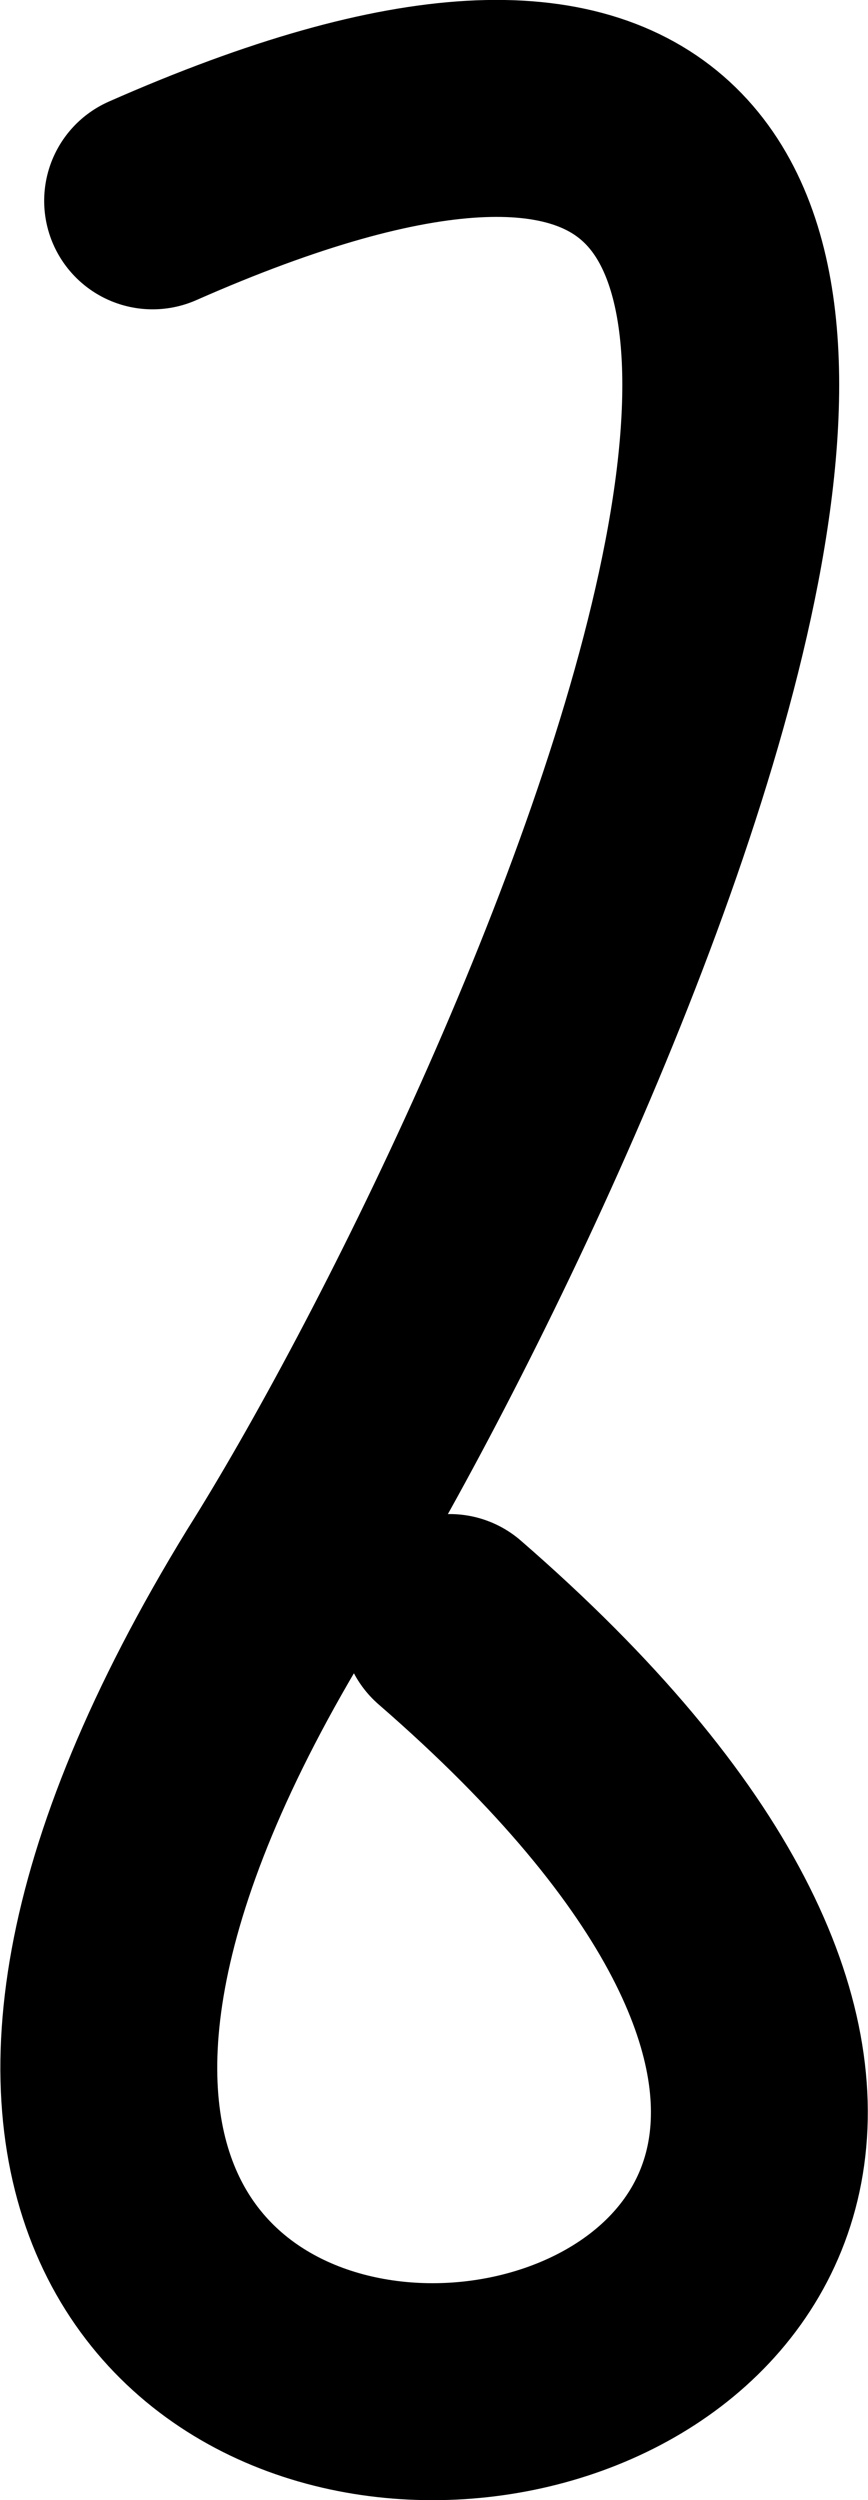 <svg xmlns="http://www.w3.org/2000/svg" width="520.326" height="1497.946">
    <path d="M91.479 120.34c634.905-280 233.524 580.17 76.124 830.138-440.17 717.877 719.83 557.877 102.004 21.696" fill="none" stroke="#000" stroke-width="130" stroke-linecap="round" stroke-linejoin="round"/>
</svg>
